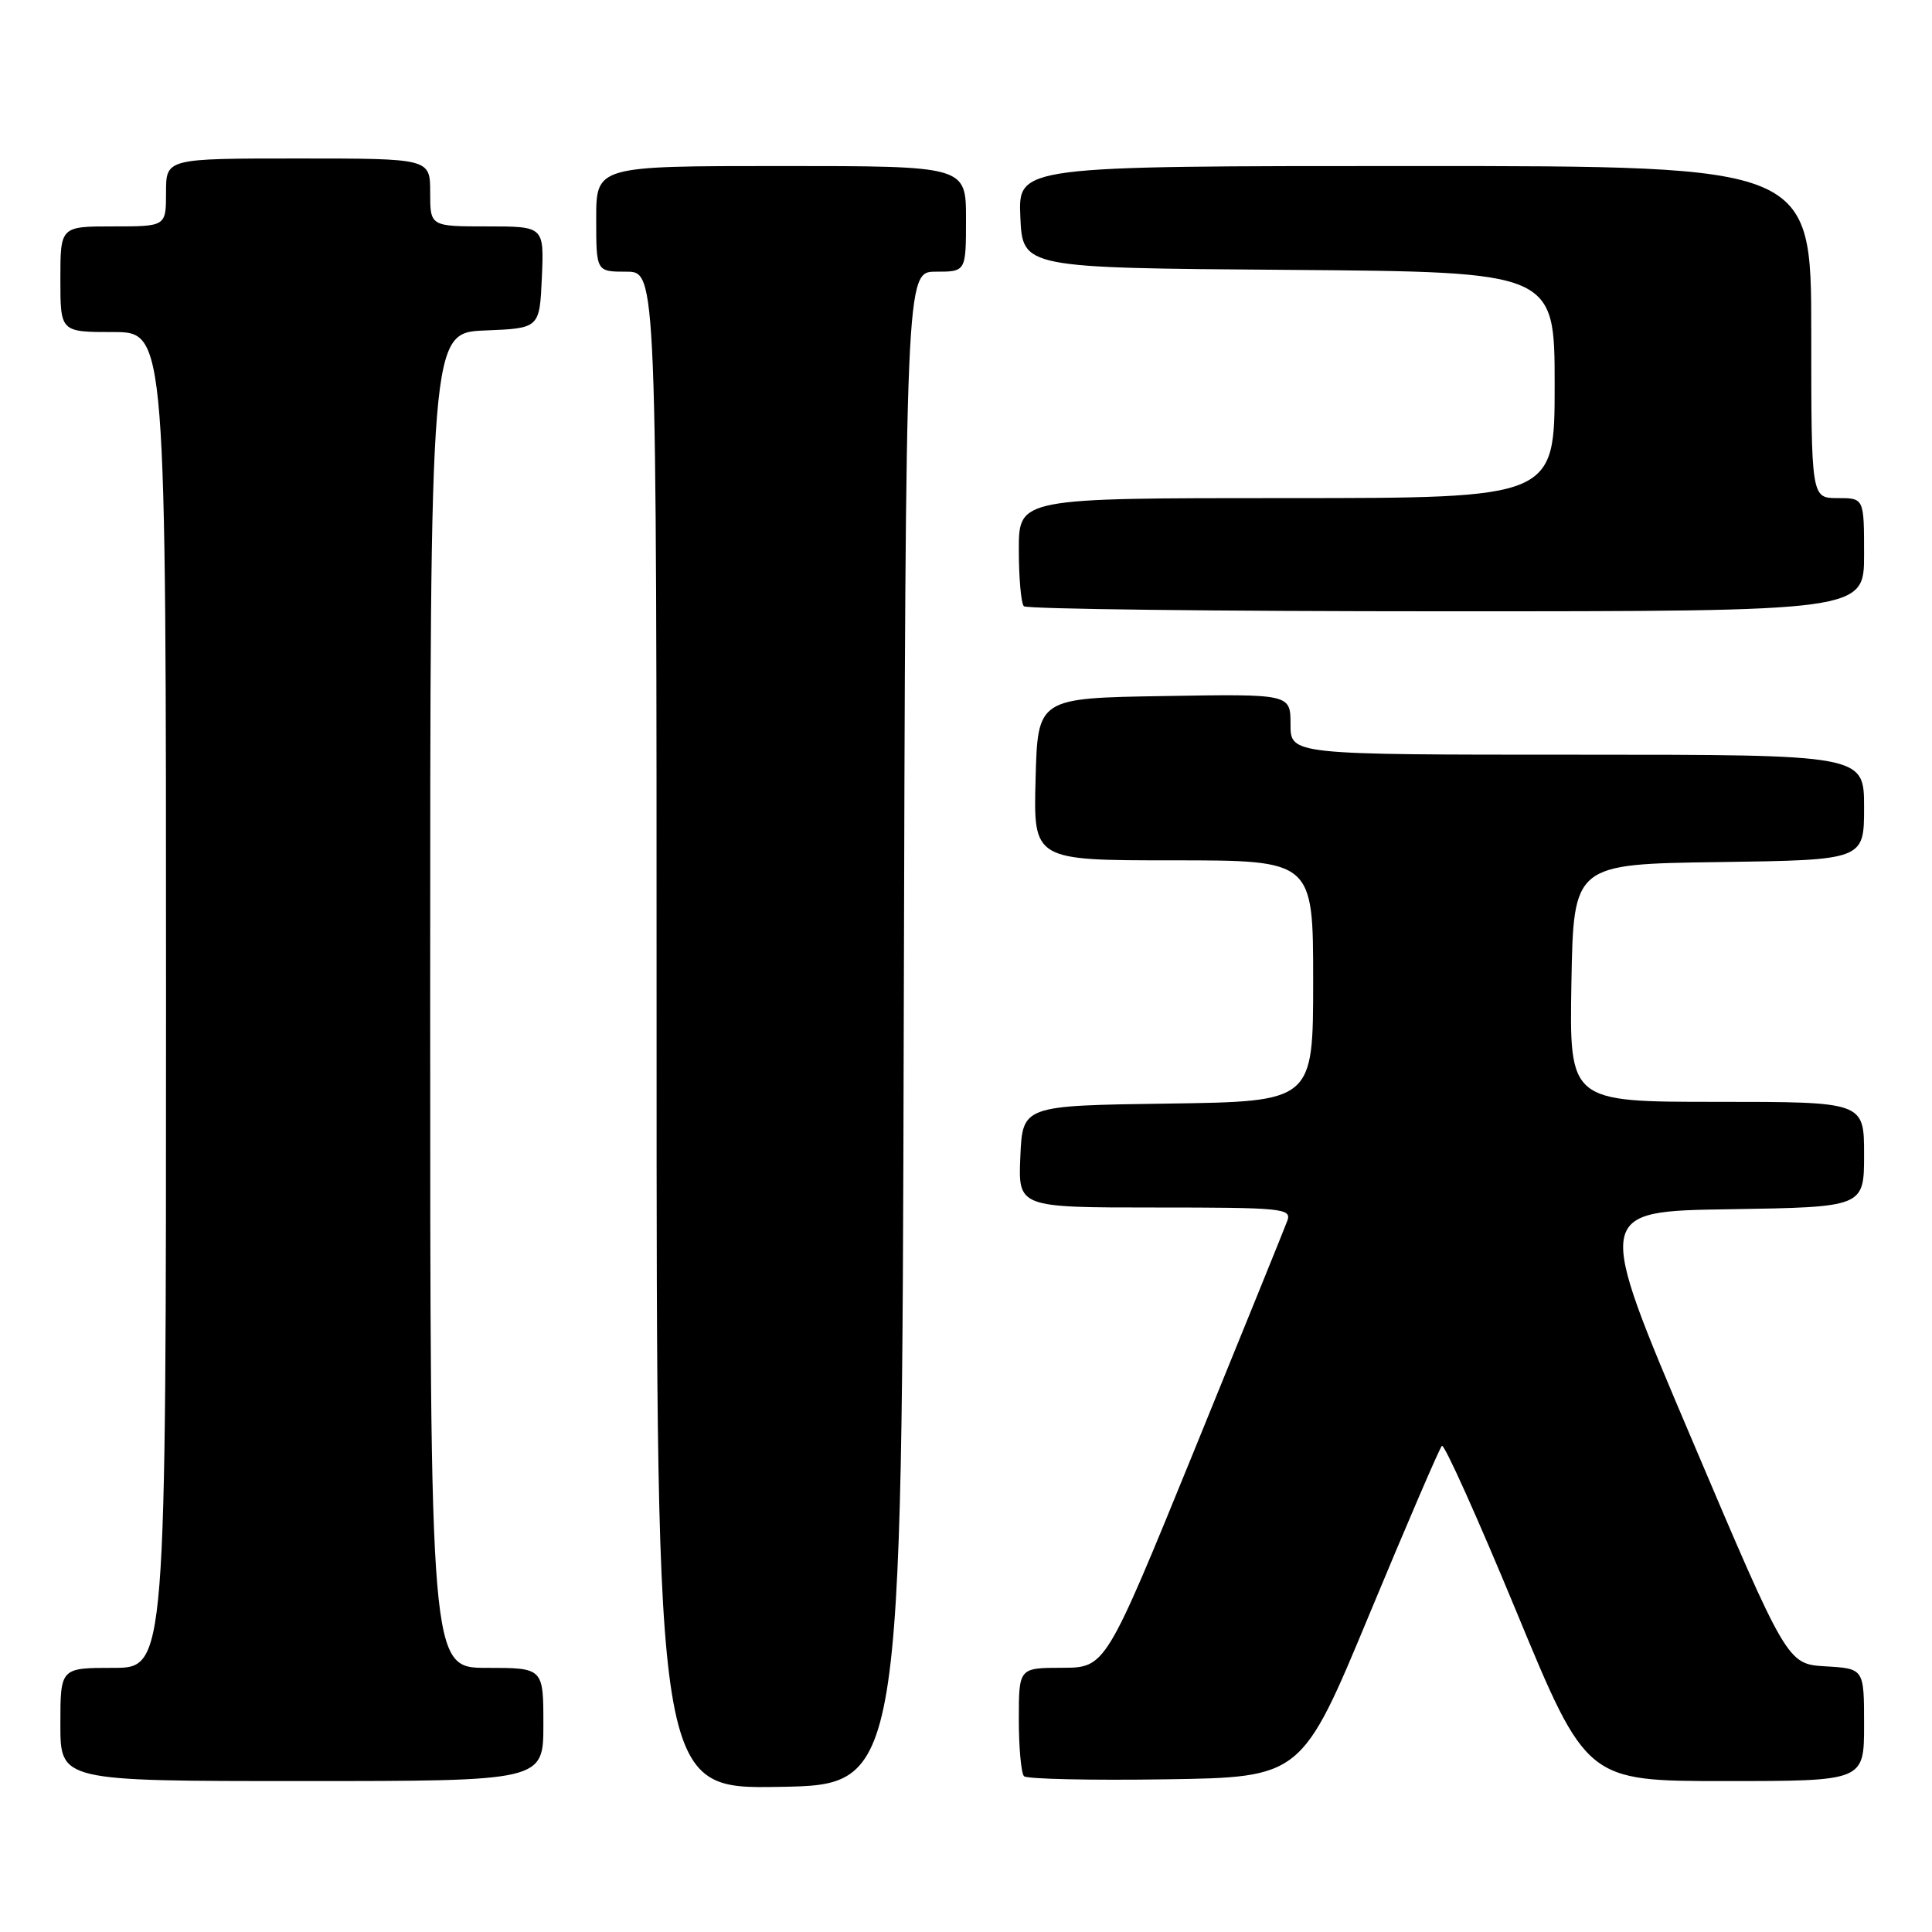 <?xml version="1.0" encoding="UTF-8" standalone="no"?>
<!DOCTYPE svg PUBLIC "-//W3C//DTD SVG 1.1//EN" "http://www.w3.org/Graphics/SVG/1.1/DTD/svg11.dtd" >
<svg xmlns="http://www.w3.org/2000/svg" xmlns:xlink="http://www.w3.org/1999/xlink" version="1.1" viewBox="0 0 256 256">
 <g >
 <path fill="currentColor"
d=" M 119.75 136.25 C 120.01 36.00 120.01 36.00 124.00 36.00 C 128.00 36.00 128.00 36.00 128.00 29.00 C 128.00 22.00 128.00 22.00 103.50 22.00 C 79.00 22.00 79.00 22.00 79.00 29.00 C 79.00 36.00 79.00 36.00 83.00 36.00 C 87.00 36.00 87.00 36.00 87.00 136.52 C 87.00 237.05 87.00 237.05 103.25 236.77 C 119.50 236.50 119.50 236.50 119.75 136.25 Z  M 72.00 228.50 C 72.00 221.00 72.00 221.00 64.50 221.00 C 57.00 221.00 57.00 221.00 57.00 132.54 C 57.00 44.09 57.00 44.09 64.25 43.79 C 71.50 43.50 71.50 43.50 71.80 36.75 C 72.09 30.00 72.09 30.00 64.55 30.00 C 57.00 30.00 57.00 30.00 57.00 25.50 C 57.00 21.00 57.00 21.00 39.50 21.00 C 22.00 21.00 22.00 21.00 22.00 25.50 C 22.00 30.00 22.00 30.00 15.00 30.00 C 8.00 30.00 8.00 30.00 8.00 37.00 C 8.00 44.00 8.00 44.00 15.00 44.00 C 22.00 44.00 22.00 44.00 22.00 132.50 C 22.00 221.00 22.00 221.00 15.00 221.00 C 8.00 221.00 8.00 221.00 8.00 228.50 C 8.00 236.00 8.00 236.00 40.00 236.00 C 72.00 236.00 72.00 236.00 72.00 228.50 Z  M 181.49 213.81 C 186.45 201.88 190.75 191.87 191.06 191.58 C 191.37 191.29 195.81 201.16 200.92 213.52 C 210.22 236.00 210.22 236.00 228.61 236.00 C 247.00 236.00 247.00 236.00 247.00 228.55 C 247.00 221.10 247.00 221.10 241.91 220.80 C 236.82 220.50 236.82 220.50 224.08 190.50 C 211.33 160.50 211.33 160.50 229.17 160.23 C 247.00 159.95 247.00 159.95 247.00 152.98 C 247.00 146.00 247.00 146.00 227.47 146.00 C 207.95 146.00 207.95 146.00 208.22 130.25 C 208.50 114.50 208.50 114.50 227.75 114.23 C 247.00 113.96 247.00 113.96 247.00 106.98 C 247.00 100.00 247.00 100.00 209.00 100.00 C 171.00 100.00 171.00 100.00 171.00 95.98 C 171.00 91.95 171.00 91.95 154.25 92.23 C 137.50 92.50 137.50 92.50 137.22 103.25 C 136.93 114.00 136.93 114.00 155.47 114.00 C 174.00 114.00 174.00 114.00 174.00 129.98 C 174.00 145.96 174.00 145.96 154.75 146.23 C 135.50 146.50 135.50 146.50 135.20 153.25 C 134.91 160.00 134.91 160.00 153.06 160.00 C 169.93 160.00 171.17 160.12 170.58 161.75 C 170.23 162.71 164.66 176.43 158.22 192.24 C 146.50 220.97 146.50 220.97 140.75 220.99 C 135.00 221.00 135.00 221.00 135.00 227.83 C 135.00 231.59 135.31 234.98 135.69 235.36 C 136.07 235.73 144.50 235.92 154.43 235.77 C 172.48 235.50 172.48 235.50 181.49 213.81 Z  M 247.00 73.50 C 247.00 66.00 247.00 66.00 243.50 66.00 C 240.00 66.00 240.00 66.00 240.00 44.00 C 240.00 22.00 240.00 22.00 187.45 22.00 C 134.91 22.00 134.91 22.00 135.20 28.75 C 135.50 35.50 135.50 35.50 170.75 35.76 C 206.00 36.03 206.00 36.03 206.00 51.01 C 206.00 66.00 206.00 66.00 170.50 66.00 C 135.00 66.00 135.00 66.00 135.00 72.83 C 135.00 76.59 135.30 79.97 135.67 80.33 C 136.03 80.70 161.23 81.00 191.67 81.00 C 247.00 81.00 247.00 81.00 247.00 73.50 Z "/>
</g>
</svg>
